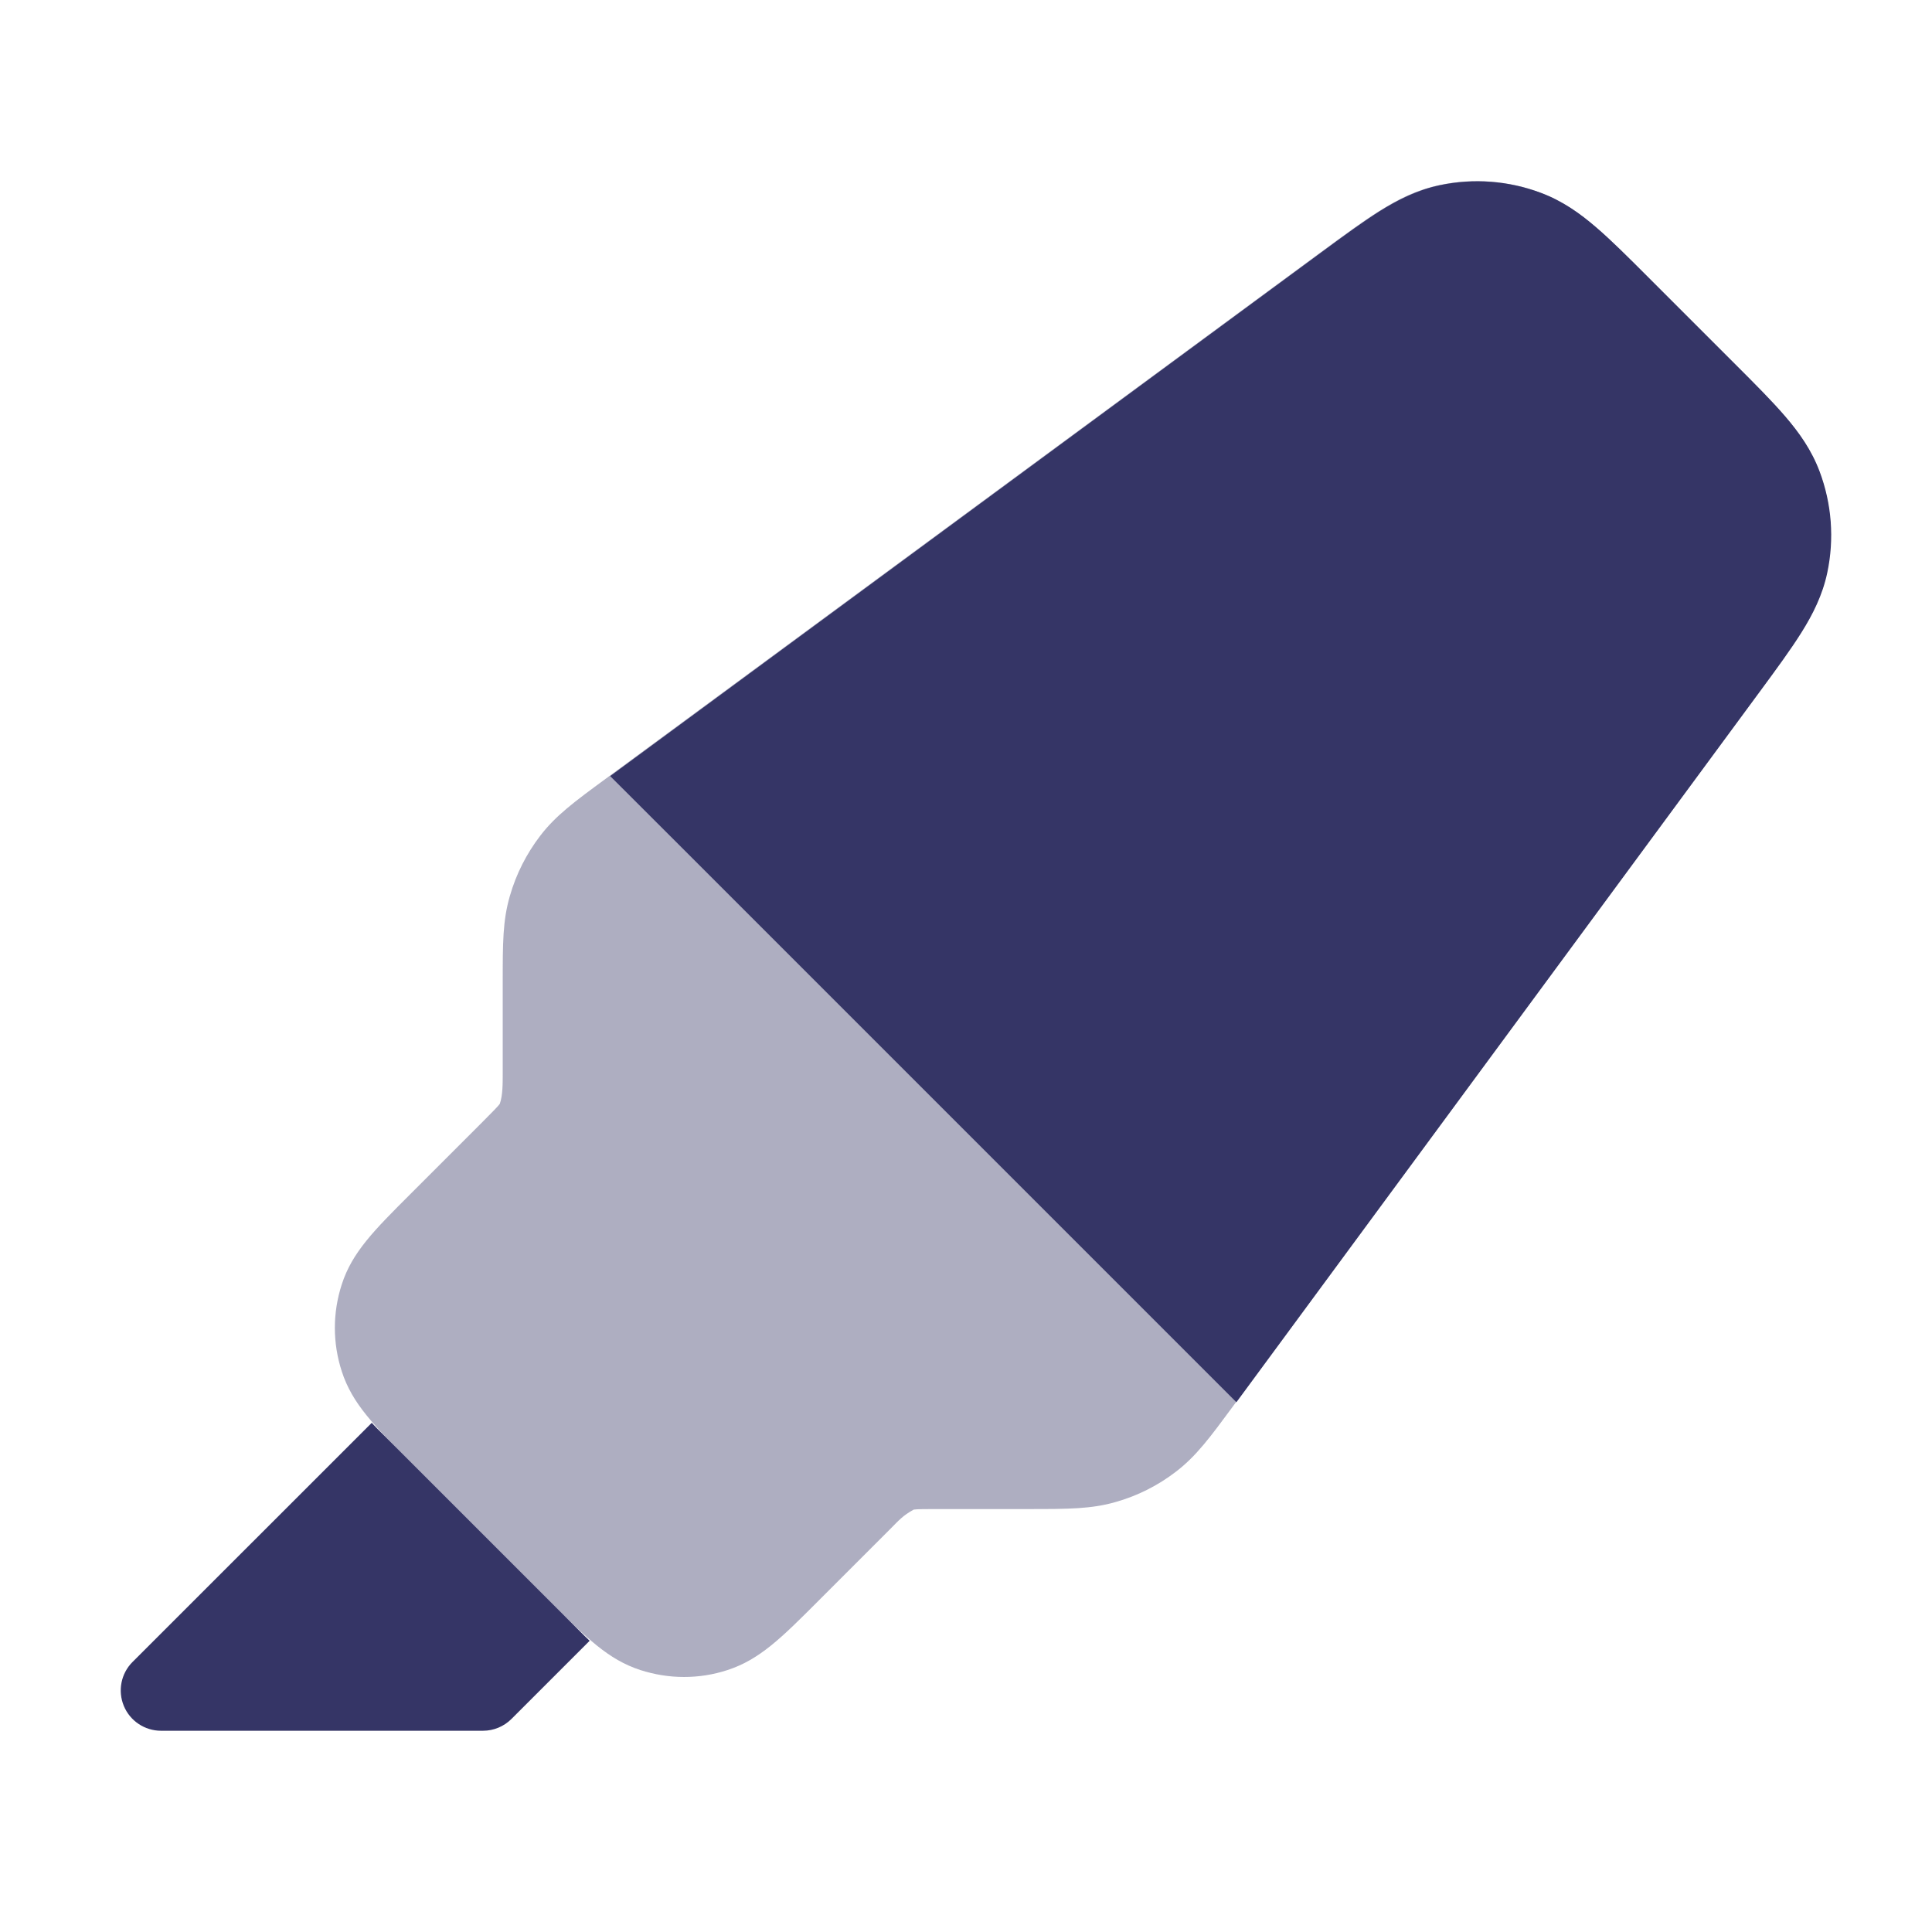 <svg width="24" height="24" viewBox="0 0 24 24" fill="none" xmlns="http://www.w3.org/2000/svg">
<path opacity="0.4" d="M22.694 7.113C22.594 7.588 22.329 7.948 21.847 8.603L15.32 17.465C15.033 17.854 14.861 18.088 14.609 18.281C14.384 18.454 14.132 18.581 13.861 18.658C13.557 18.746 13.266 18.746 12.783 18.746H11.659C11.524 18.746 11.384 18.746 11.35 18.753C11.217 18.825 11.164 18.888 11.058 18.995L10.158 19.895C9.708 20.345 9.437 20.616 9.037 20.746C8.861 20.804 8.679 20.832 8.497 20.832C8.315 20.832 8.133 20.803 7.955 20.746C7.555 20.616 7.284 20.345 6.834 19.895L5.097 18.158C4.647 17.709 4.376 17.437 4.246 17.037C4.131 16.683 4.131 16.308 4.246 15.954C4.375 15.555 4.647 15.284 5.097 14.834L5.997 13.934C6.092 13.838 6.191 13.74 6.209 13.711C6.245 13.607 6.245 13.468 6.245 13.333V12.209C6.245 11.71 6.245 11.436 6.334 11.129C6.412 10.858 6.539 10.607 6.711 10.382C6.905 10.129 7.139 9.957 7.527 9.672L16.389 3.147C17.044 2.665 17.405 2.399 17.881 2.299C18.3 2.211 18.735 2.242 19.138 2.394C19.594 2.565 19.91 2.882 20.485 3.456L21.537 4.508C22.112 5.082 22.428 5.399 22.599 5.854C22.75 6.257 22.784 6.692 22.694 7.113Z" fill="#353566"/>
<path d="M19.142 2.396C18.741 2.245 18.305 2.212 17.885 2.301C17.607 2.36 17.369 2.48 17.144 2.62C16.933 2.753 16.692 2.93 16.415 3.134L7.58 9.641L8.465 10.525C8.466 10.527 8.468 10.528 8.47 10.53L14.47 16.53C14.471 16.532 14.473 16.533 14.475 16.535L15.359 17.419L21.866 8.585C22.07 8.308 22.247 8.067 22.379 7.856C22.52 7.631 22.64 7.393 22.699 7.115C22.788 6.695 22.755 6.259 22.604 5.857C22.504 5.591 22.35 5.374 22.177 5.173C22.014 4.983 21.803 4.772 21.56 4.529L20.471 3.44C20.228 3.197 20.016 2.985 19.827 2.823C19.626 2.65 19.409 2.496 19.142 2.396Z" fill="#353566"/>
<path d="M4.677 17.737C4.657 17.717 4.637 17.696 4.618 17.675L1.646 20.646C1.503 20.789 1.461 21.004 1.538 21.191C1.615 21.378 1.798 21.5 2 21.5H6C6.133 21.5 6.26 21.447 6.354 21.353L7.325 20.382C7.304 20.363 7.283 20.343 7.263 20.323L4.677 17.737Z" fill="#353566"/>
</svg>
